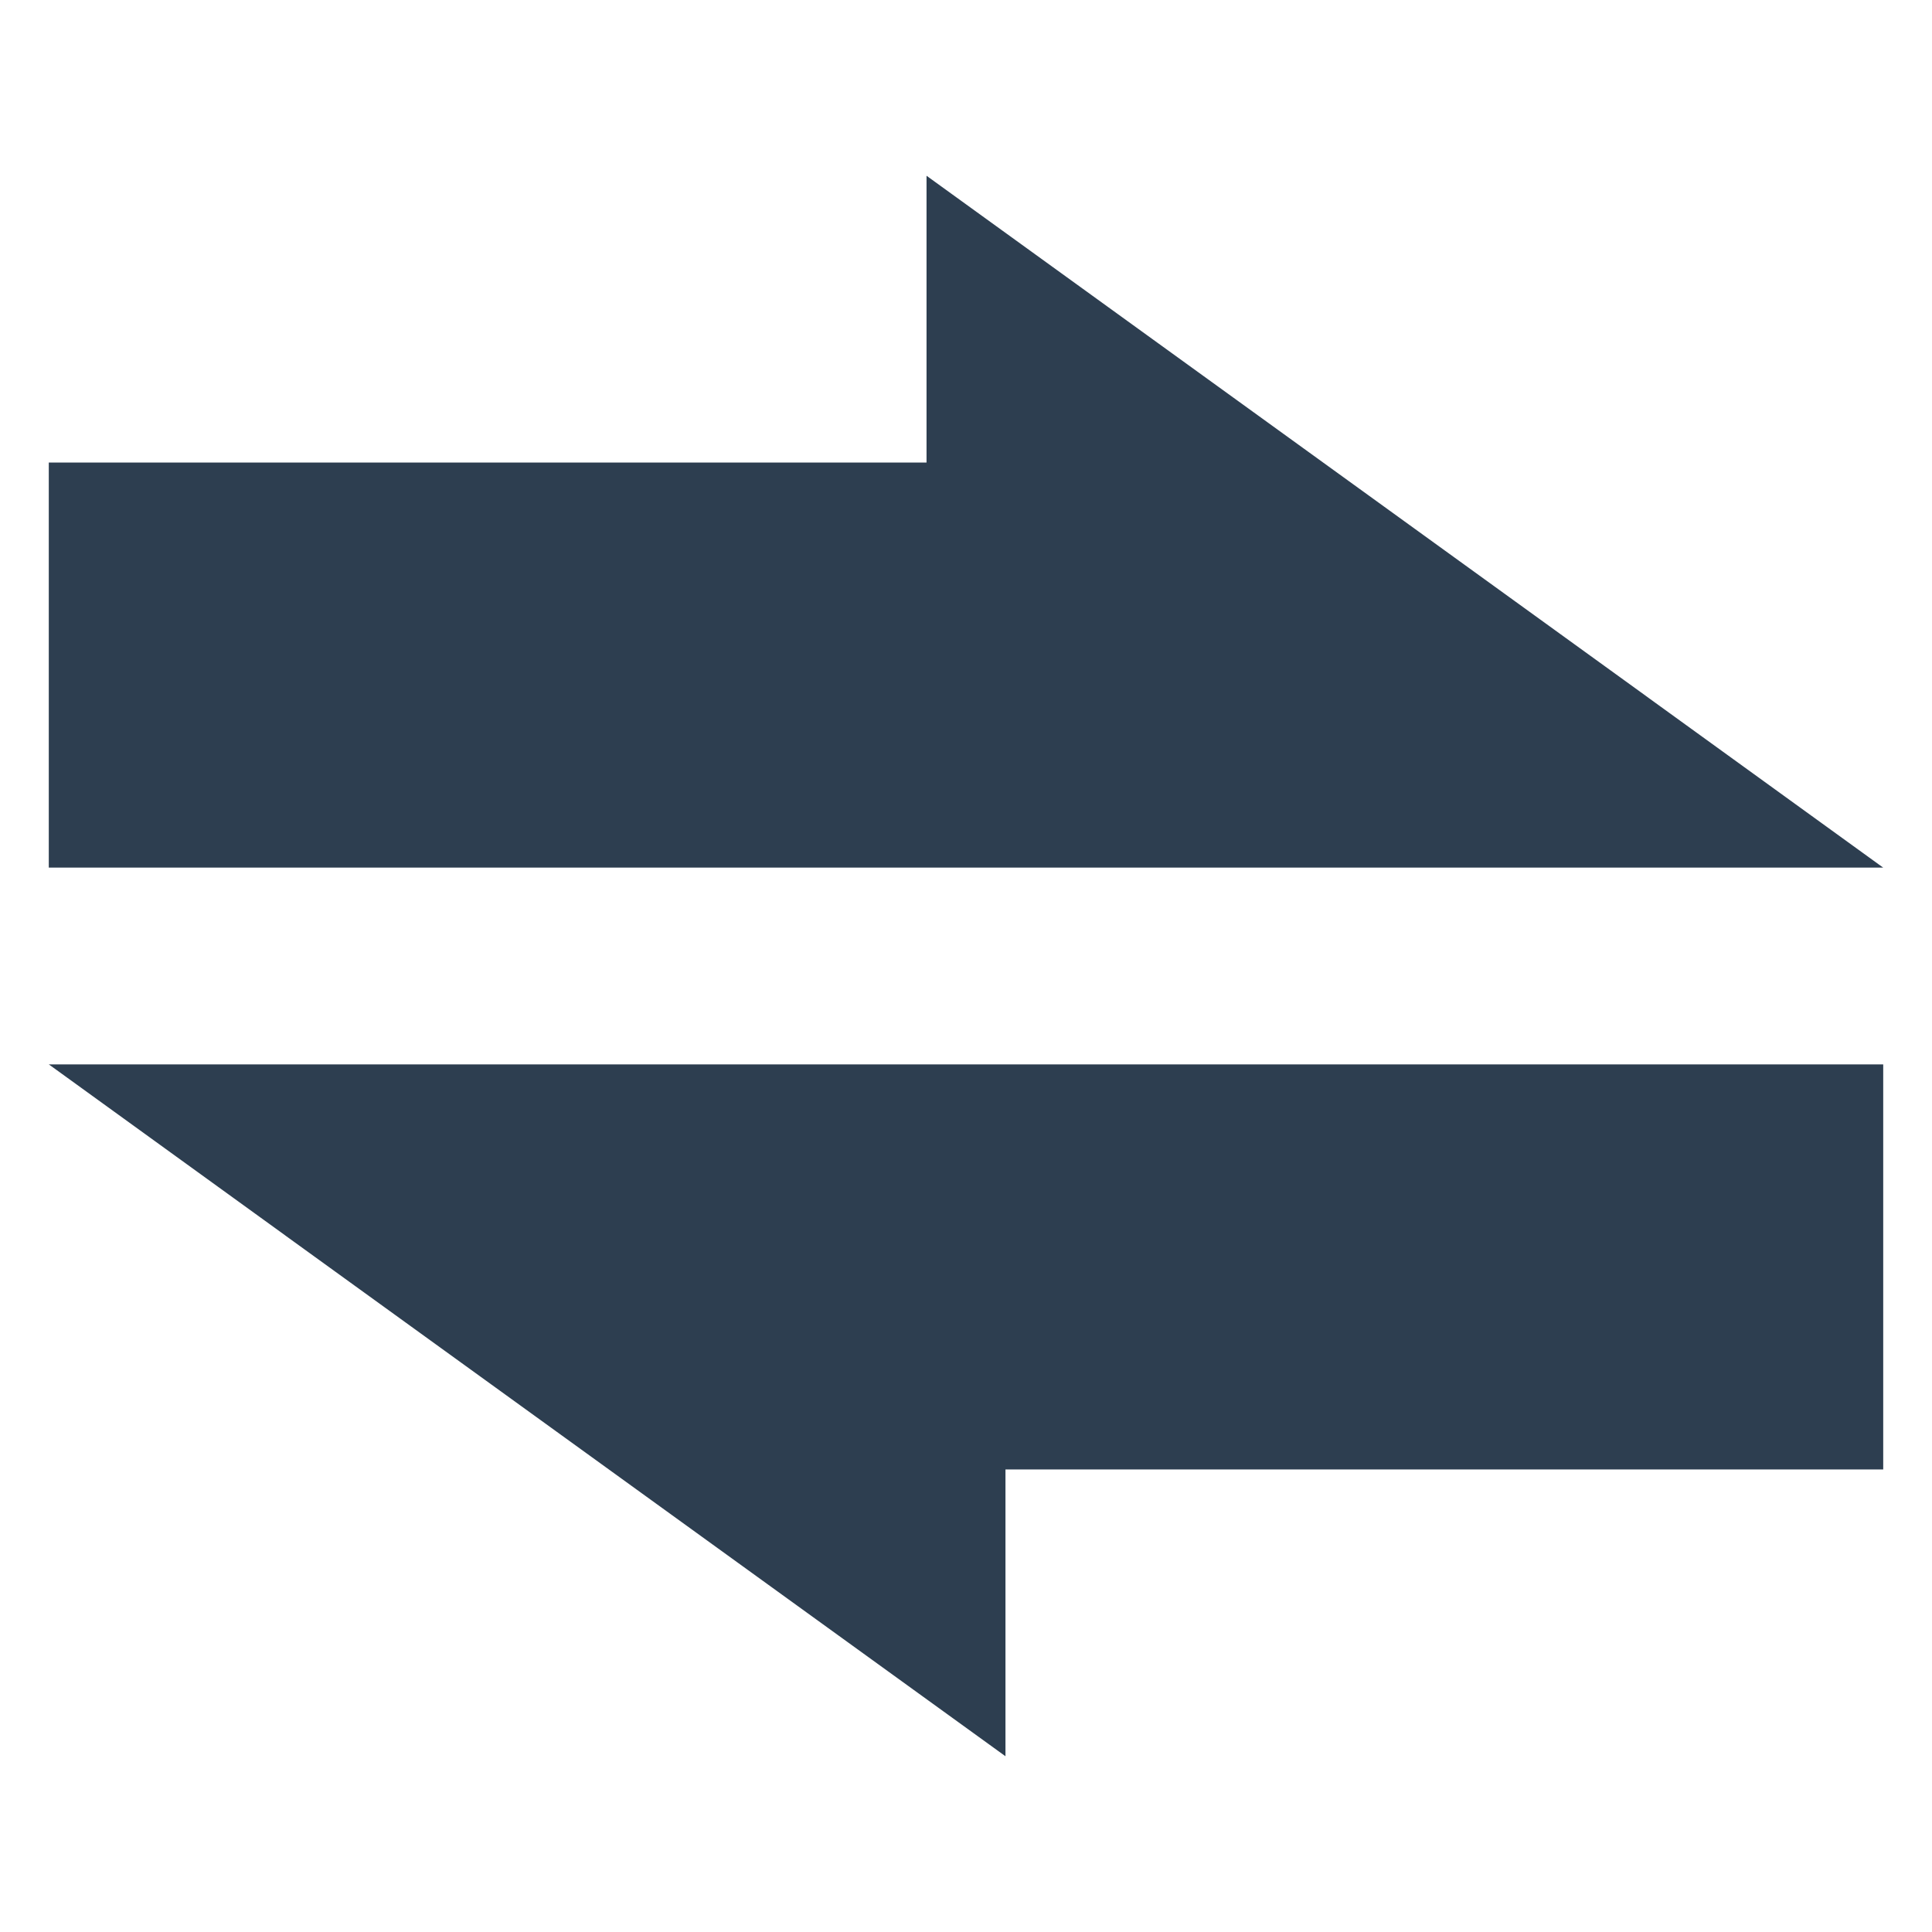 <?xml version="1.0" encoding="UTF-8" standalone="no"?> <svg id="Layer_1" data-name="Layer 1" xmlns="http://www.w3.org/2000/svg" viewBox="0 0 128 128"><defs><style>.cls-1{fill:#2d3e50;}</style></defs><title>x</title><polygon class="cls-1" points="3.232 70.519 3.503 70.712 18.64 81.663 18.782 81.766 18.975 81.908 66.615 116.356 66.615 97.354 115.363 97.354 124.768 97.354 124.768 70.519 3.232 70.519"/><polygon class="cls-1" points="124.768 57.481 124.497 57.288 109.36 46.337 109.218 46.234 109.025 46.092 61.385 11.644 61.385 30.646 12.637 30.646 3.232 30.646 3.232 57.481 124.768 57.481"/></svg>
